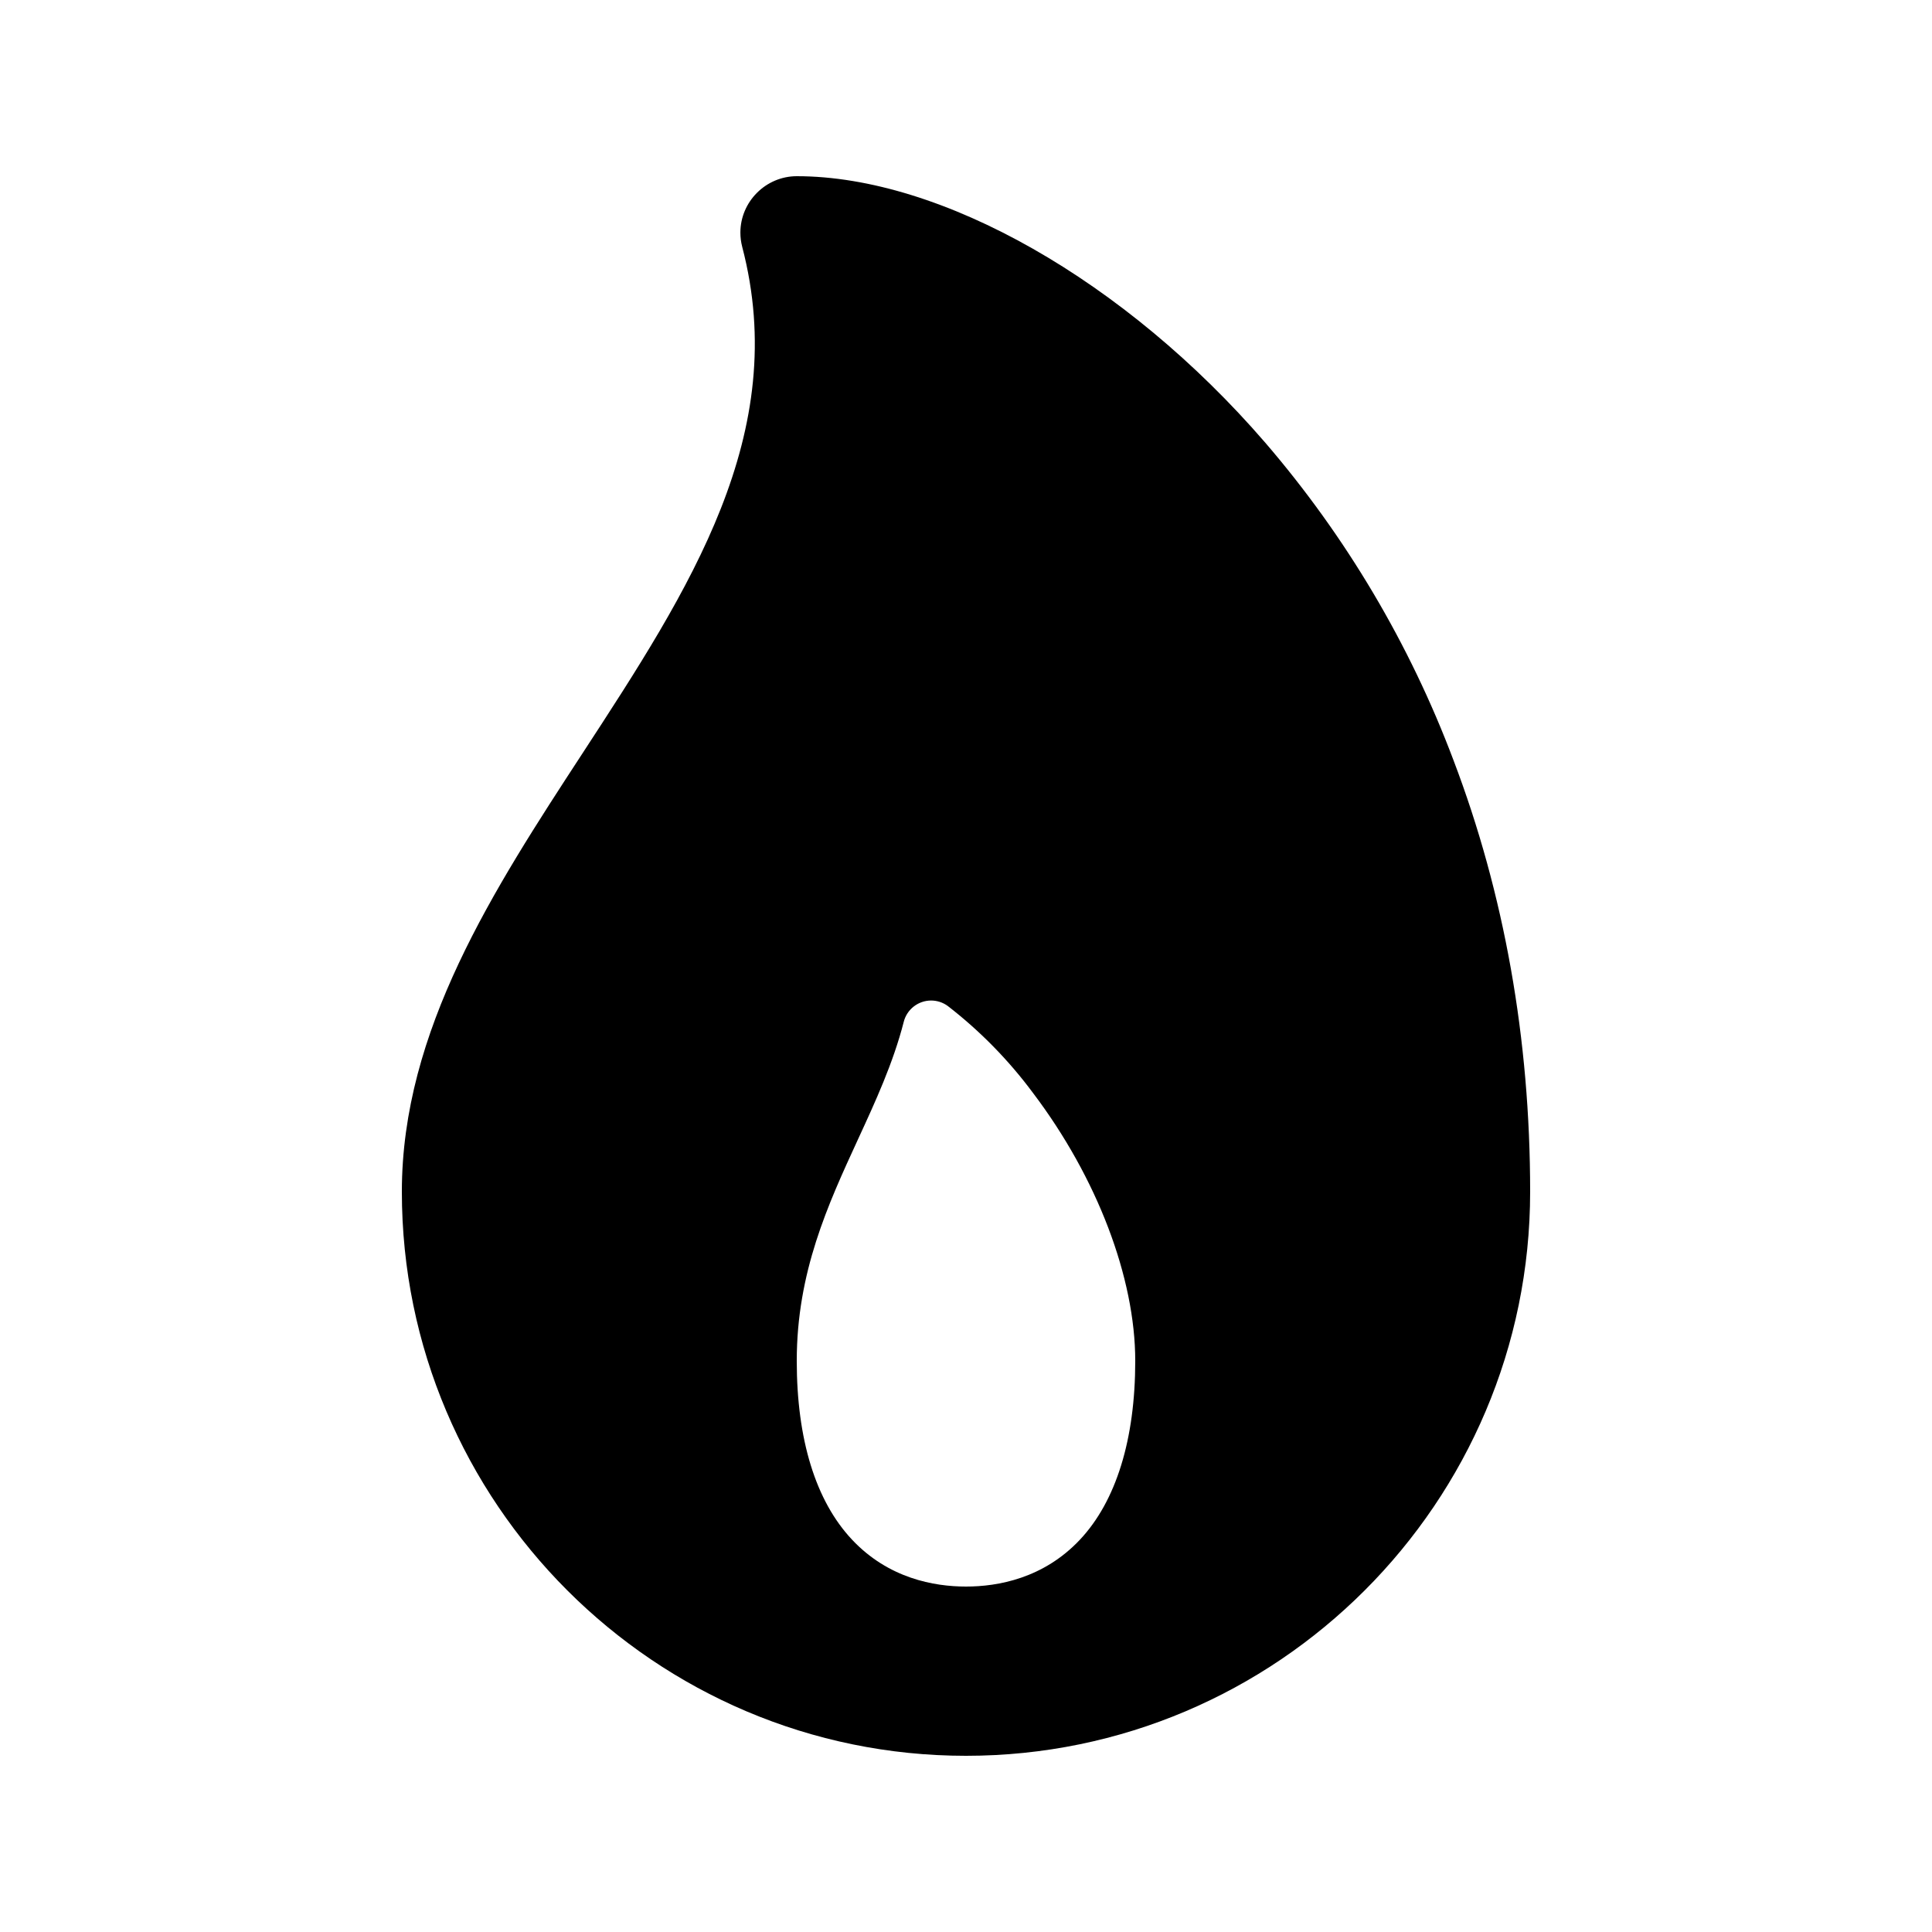 <?xml version="1.0" encoding="UTF-8" standalone="no"?>
<!DOCTYPE svg PUBLIC "-//W3C//DTD SVG 1.1//EN" "http://www.w3.org/Graphics/SVG/1.1/DTD/svg11.dtd">
<svg width="100%" height="100%" viewBox="0 0 40 40" version="1.1" xmlns="http://www.w3.org/2000/svg" xmlns:xlink="http://www.w3.org/1999/xlink" xml:space="preserve" xmlns:serif="http://www.serif.com/" style="fill-rule:evenodd;clip-rule:evenodd;stroke-linejoin:round;stroke-miterlimit:2;">
    <g transform="matrix(0.073,0,0,0.073,20,20)">
        <g id="flame.svg" transform="matrix(1,0,0,1,-256,-256)">
            <path d="M394.23,197.56C381.842,164.67 363.777,134.207 340.86,107.56C301.2,61.65 249.05,32 208,32C199.227,32.007 192.012,39.227 192.012,48C192.012,49.349 192.183,50.693 192.52,52C206.39,105 177.64,149.07 147.21,195.72C122,234.36 96,274.27 96,320C96,408.22 167.78,480 256,480C344.22,480 416,408.22 416,320C416,276.7 408.68,235.51 394.23,197.56ZM288.33,418.69C278,429.69 265.05,432 256,432C246.95,432 234,429.69 223.67,418.69C213.34,407.69 208,390.24 208,368C208,342.86 216.82,323.72 225.34,305.22C230.29,294.48 235.34,283.55 238.34,271.85C239.228,268.301 242.443,265.792 246.101,265.792C247.801,265.792 249.458,266.335 250.83,267.34C259.976,274.416 268.109,282.714 275,292C293.17,316 304,344.42 304,368C304,390.24 298.58,407.77 288.33,418.69Z" style="fill-rule:nonzero;"/>
        </g>
        <g id="flame.svg1" serif:id="flame.svg">
        </g>
    </g>
</svg>
